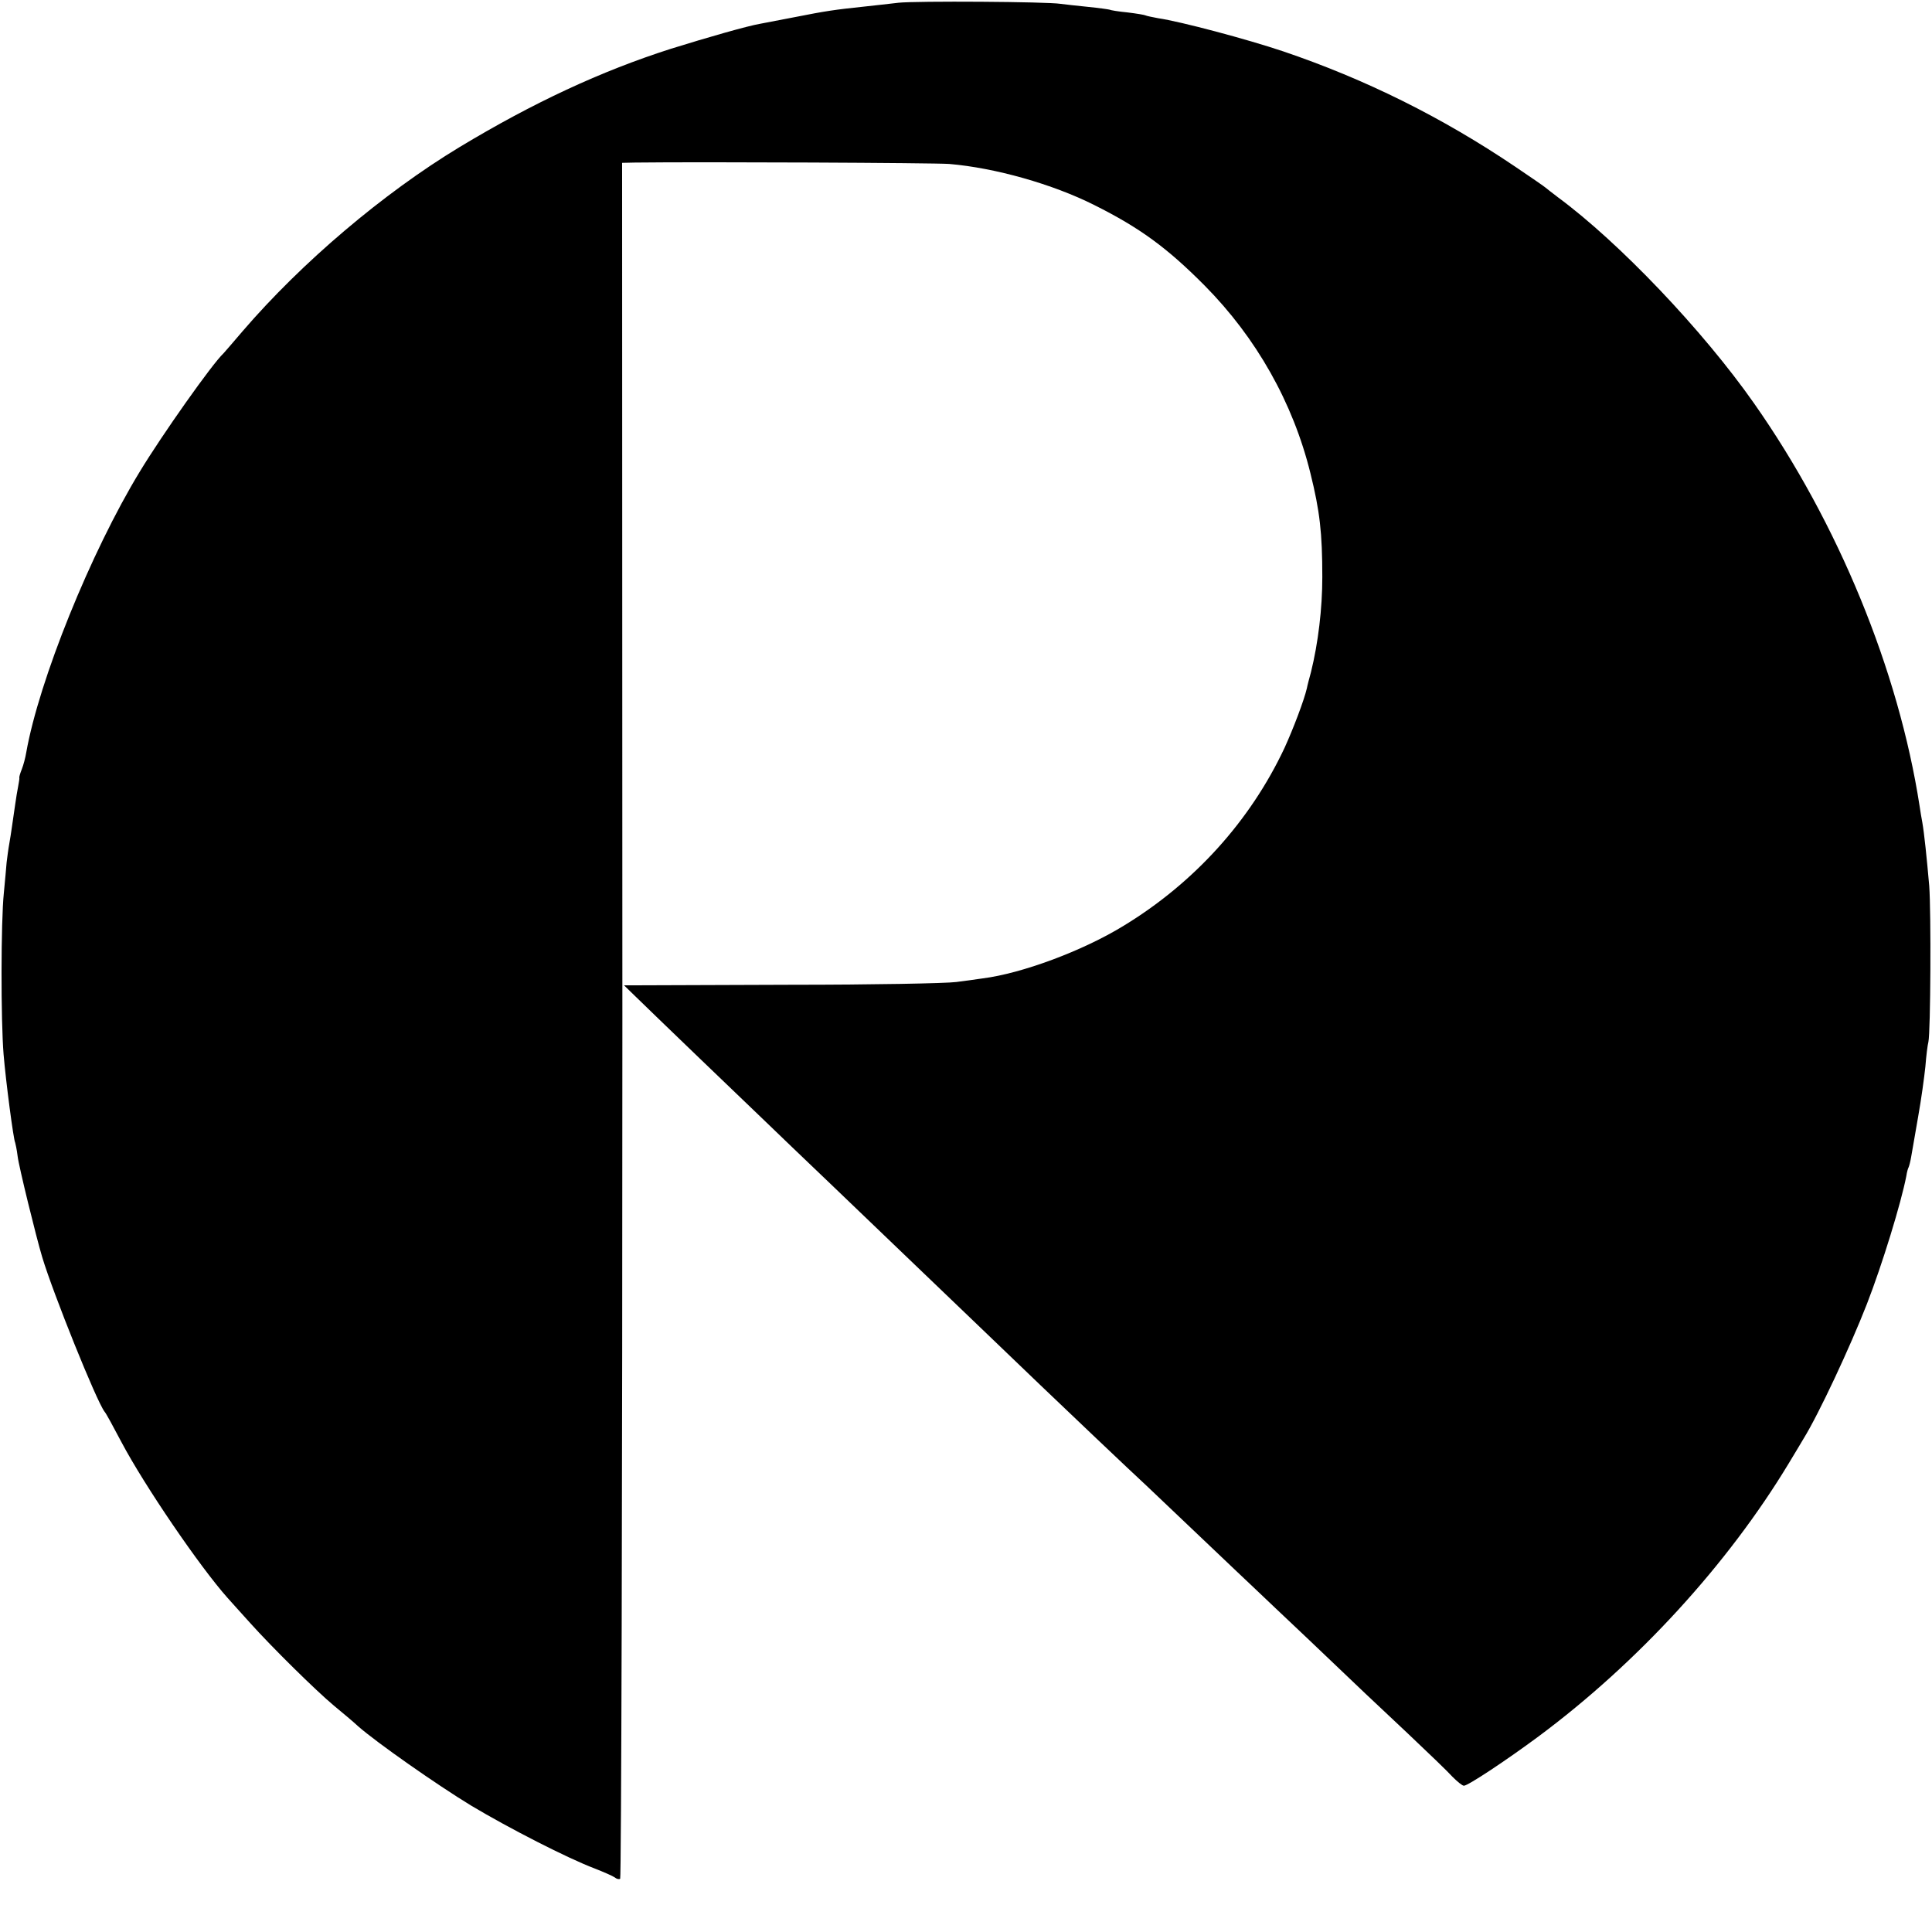 <?xml version="1.0" standalone="no"?>
<!DOCTYPE svg PUBLIC "-//W3C//DTD SVG 20010904//EN"
 "http://www.w3.org/TR/2001/REC-SVG-20010904/DTD/svg10.dtd">
<svg version="1.0" xmlns="http://www.w3.org/2000/svg"
 width="700pt" height="700pt" viewBox="0 0 700 700"
 preserveAspectRatio="xMidYMid meet">
<g transform="translate(0,700) scale(0.1,-0.1)"
fill="#000000" stroke="none">
<path d="M3255 6990 c-33 -4 -89 -10 -125 -14 -105 -11 -139 -16 -250 -38 -58
-11 -114 -22 -125 -24 -47 -8 -190 -49 -325 -91 -253 -81 -498 -195 -765 -356
-276 -167 -571 -417 -786 -667 -35 -41 -66 -77 -69 -80 -41 -38 -223 -296
-303 -428 -178 -292 -366 -758 -412 -1019 -3 -18 -10 -45 -16 -60 -6 -15 -10
-29 -9 -31 1 -1 -1 -15 -4 -30 -3 -15 -8 -45 -11 -67 -11 -74 -14 -100 -21
-140 -4 -22 -8 -53 -10 -70 -1 -16 -6 -66 -10 -110 -11 -105 -11 -464 -1 -585
8 -97 36 -310 42 -320 1 -3 6 -25 9 -50 4 -35 67 -292 89 -365 39 -130 197
-523 226 -560 5 -5 32 -55 61 -110 83 -157 284 -452 385 -565 12 -14 49 -54
81 -90 79 -88 238 -245 304 -300 30 -25 70 -58 88 -75 66 -58 284 -211 409
-287 137 -82 350 -191 448 -228 33 -13 65 -27 72 -32 7 -6 16 -8 20 -5 4 3 8
1403 8 3111 l-1 3106 46 1 c245 3 1082 -1 1139 -5 166 -14 375 -73 526 -149
164 -82 263 -154 400 -292 187 -189 320 -424 383 -680 34 -137 43 -216 43
-376 0 -114 -15 -239 -41 -344 -6 -22 -13 -48 -15 -59 -10 -43 -49 -146 -81
-216 -124 -264 -327 -489 -584 -645 -147 -90 -367 -172 -510 -190 -14 -2 -56
-8 -95 -13 -38 -5 -306 -10 -595 -10 -289 -1 -544 -2 -567 -2 l-42 0 37 -36
c55 -54 419 -404 478 -460 28 -27 136 -131 240 -230 104 -100 214 -205 244
-234 30 -29 149 -143 265 -254 115 -110 226 -217 246 -236 55 -53 336 -320
383 -363 23 -22 113 -107 201 -191 88 -84 176 -167 195 -185 19 -18 104 -99
189 -179 218 -208 214 -204 361 -342 73 -69 147 -140 163 -158 17 -17 35 -32
41 -32 15 0 155 93 271 179 359 267 685 623 906 989 24 40 49 81 54 90 55 89
169 333 229 487 56 144 124 366 143 464 2 14 6 28 8 31 2 4 7 22 10 41 3 19
15 84 25 144 11 61 22 142 26 180 3 39 8 79 11 90 8 38 10 470 3 565 -9 103
-18 190 -25 230 -3 14 -7 41 -10 60 -76 491 -295 1025 -600 1459 -185 264
-489 583 -710 746 -22 17 -42 32 -45 35 -3 3 -52 37 -110 76 -265 179 -543
317 -841 418 -131 44 -371 108 -453 120 -21 4 -41 8 -45 10 -3 2 -33 7 -66 11
-32 3 -62 8 -65 10 -3 1 -37 6 -77 10 -40 4 -85 9 -100 11 -48 8 -525 11 -588
4z"/>
</g>
</svg>
